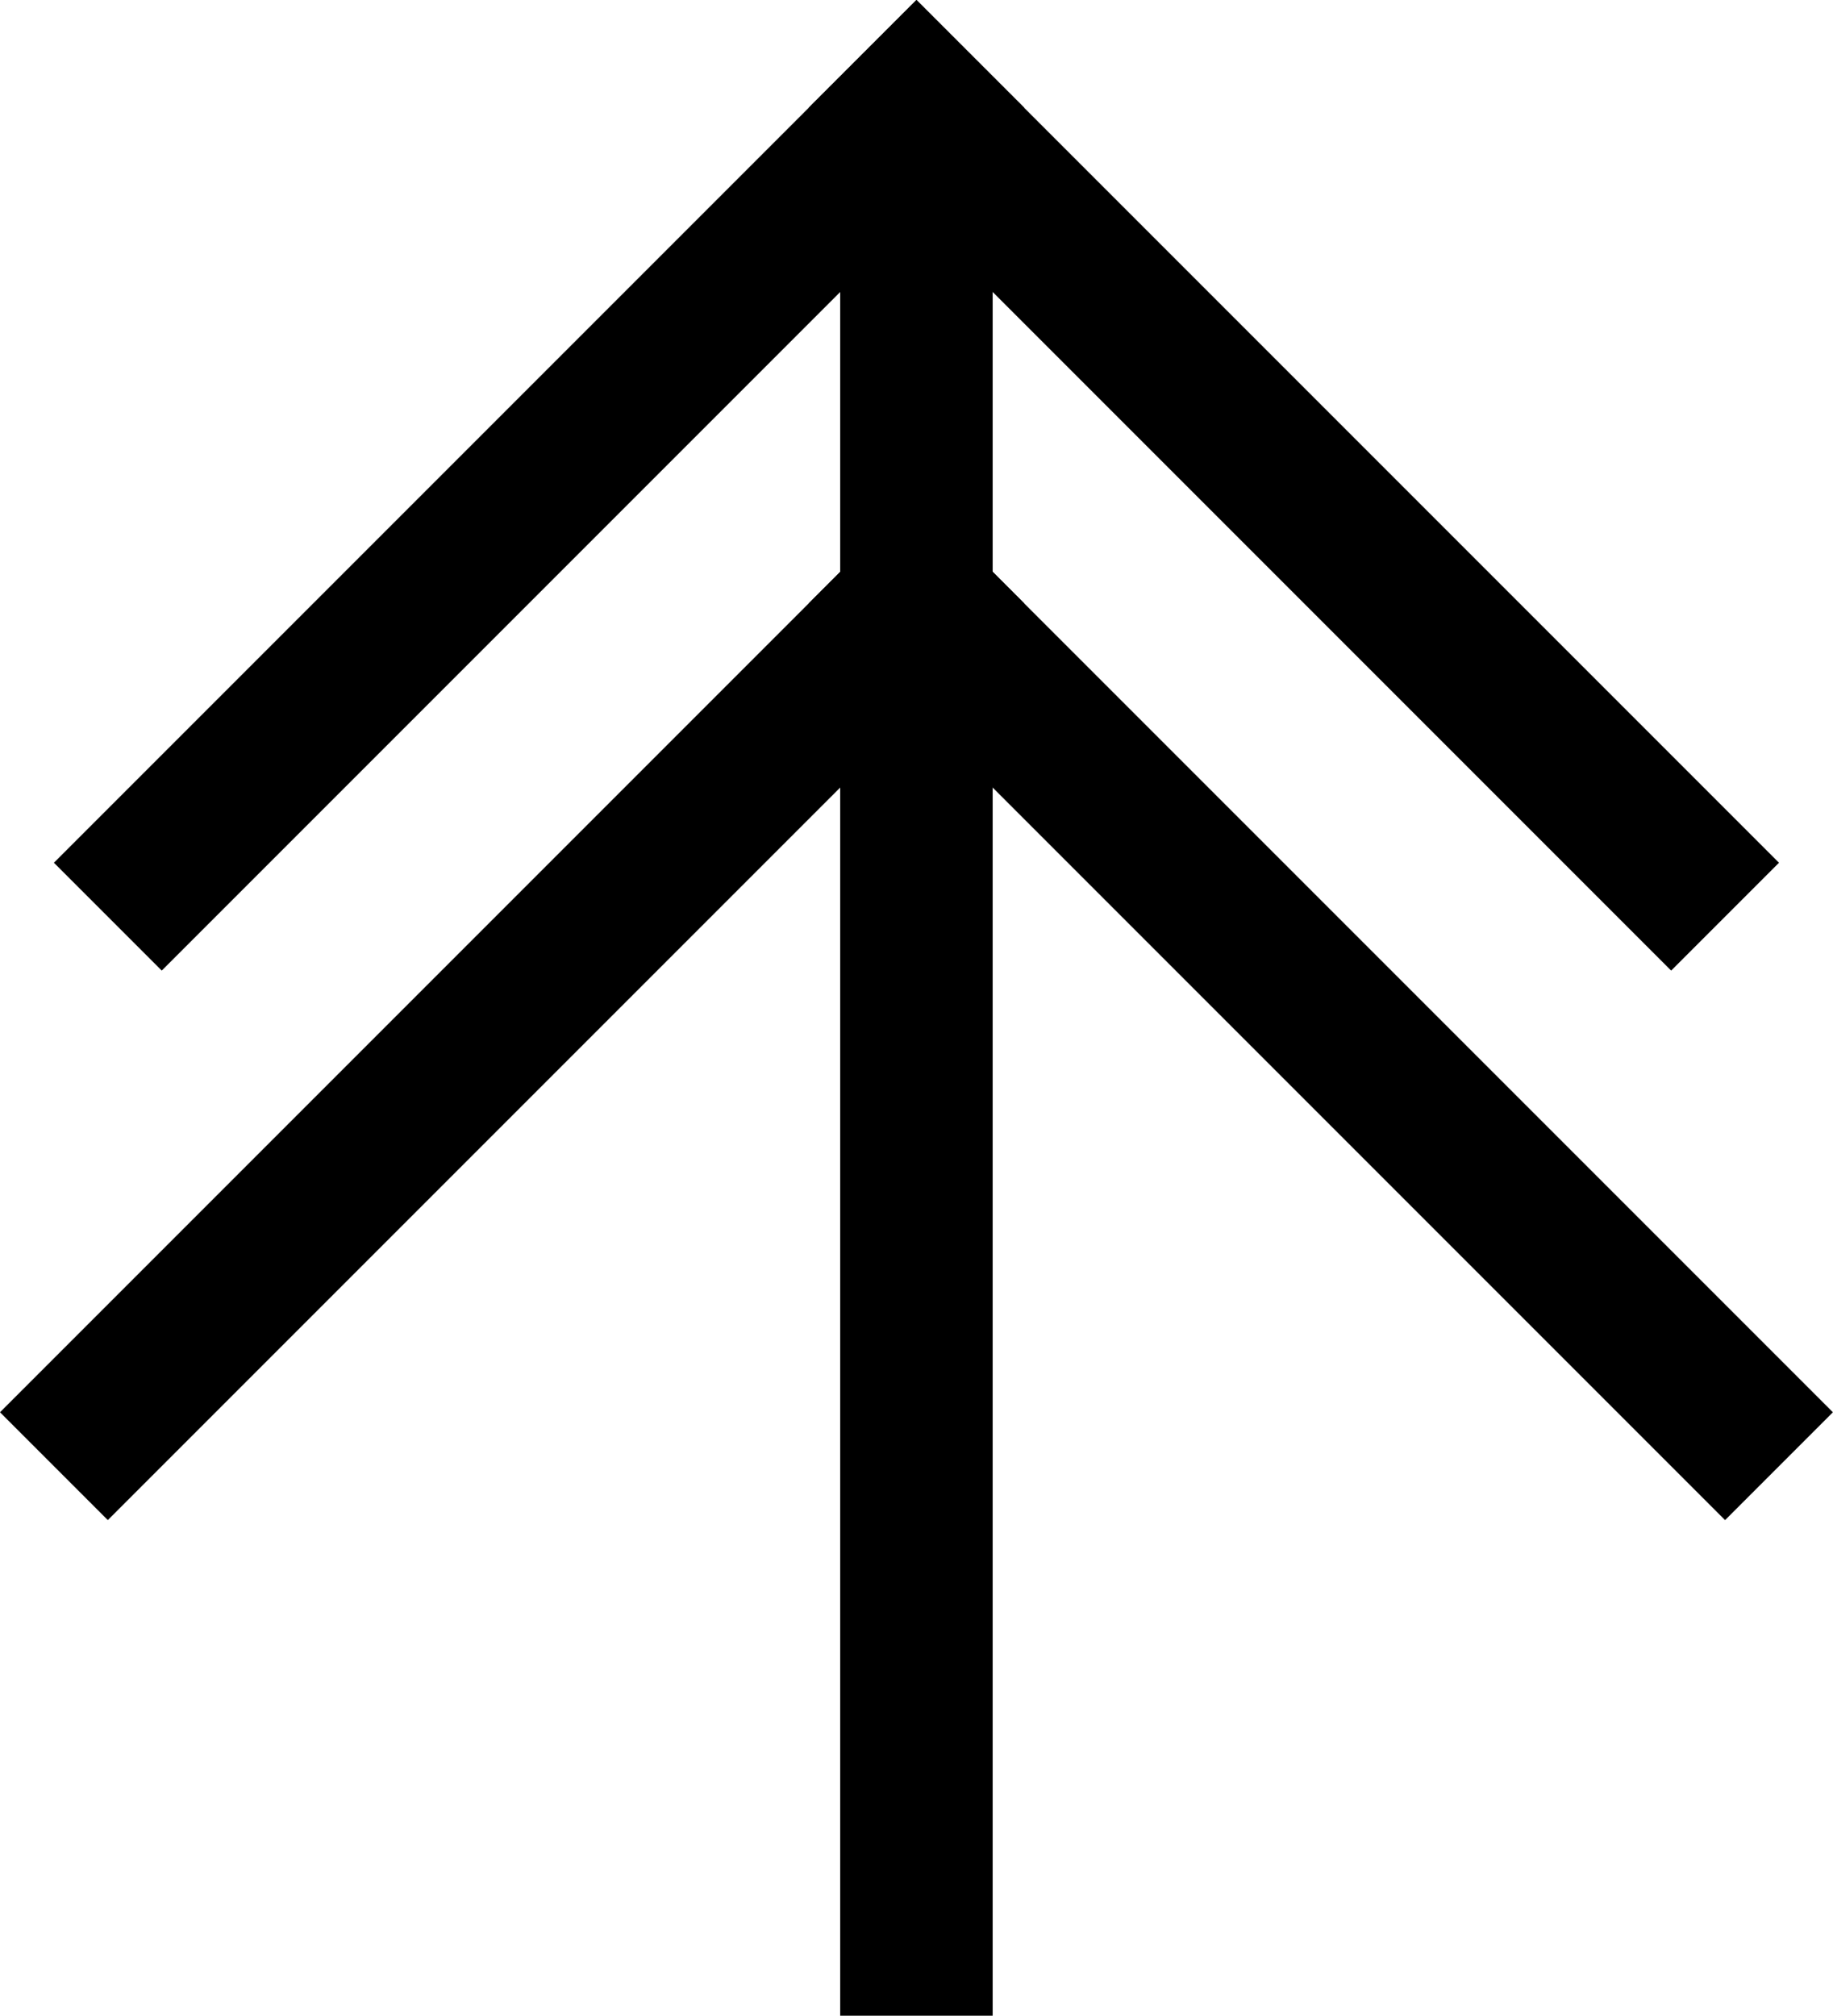 <svg
                class="qodef-svg--back-to-top"
                xmlns="http://www.w3.org/2000/svg"
                xmlns:xlink="http://www.w3.org/1999/xlink"
                width="24.042"
                height="26.433"
                viewBox="0 0 24.042 26.433"
              >
                <g transform="translate(-1740.938 -900.216)">
                  <g class="qodef-m-hover">
                    <rect
                      width="16"
                      height="2"
                      transform="translate(1754.373 901.63) rotate(135)"
                    />
                    <rect
                      width="24"
                      height="2"
                      transform="translate(1753.958 902.649) rotate(90)"
                    />
                    <rect
                      width="16"
                      height="2"
                      transform="translate(1752.958 900.216) rotate(45)"
                    />
                  </g>
                  <g class="qodef-m-initial" transform="translate(39 9.15)">
                    <rect
                      class="qodef-m-oblique"
                      width="17"
                      height="2"
                      transform="translate(1715.373 898.979) rotate(135)"
                    />
                    <rect
                      class="qodef-m-vertical"
                      width="0.5"
                      height="2"
                      transform="translate(1714.958 899.998) rotate(90)"
                    />
                    <rect
                      class="qodef-m-oblique"
                      width="17"
                      height="2"
                      transform="translate(1713.958 897.565) rotate(45)"
                    />
                  </g>
                </g>
              </svg>